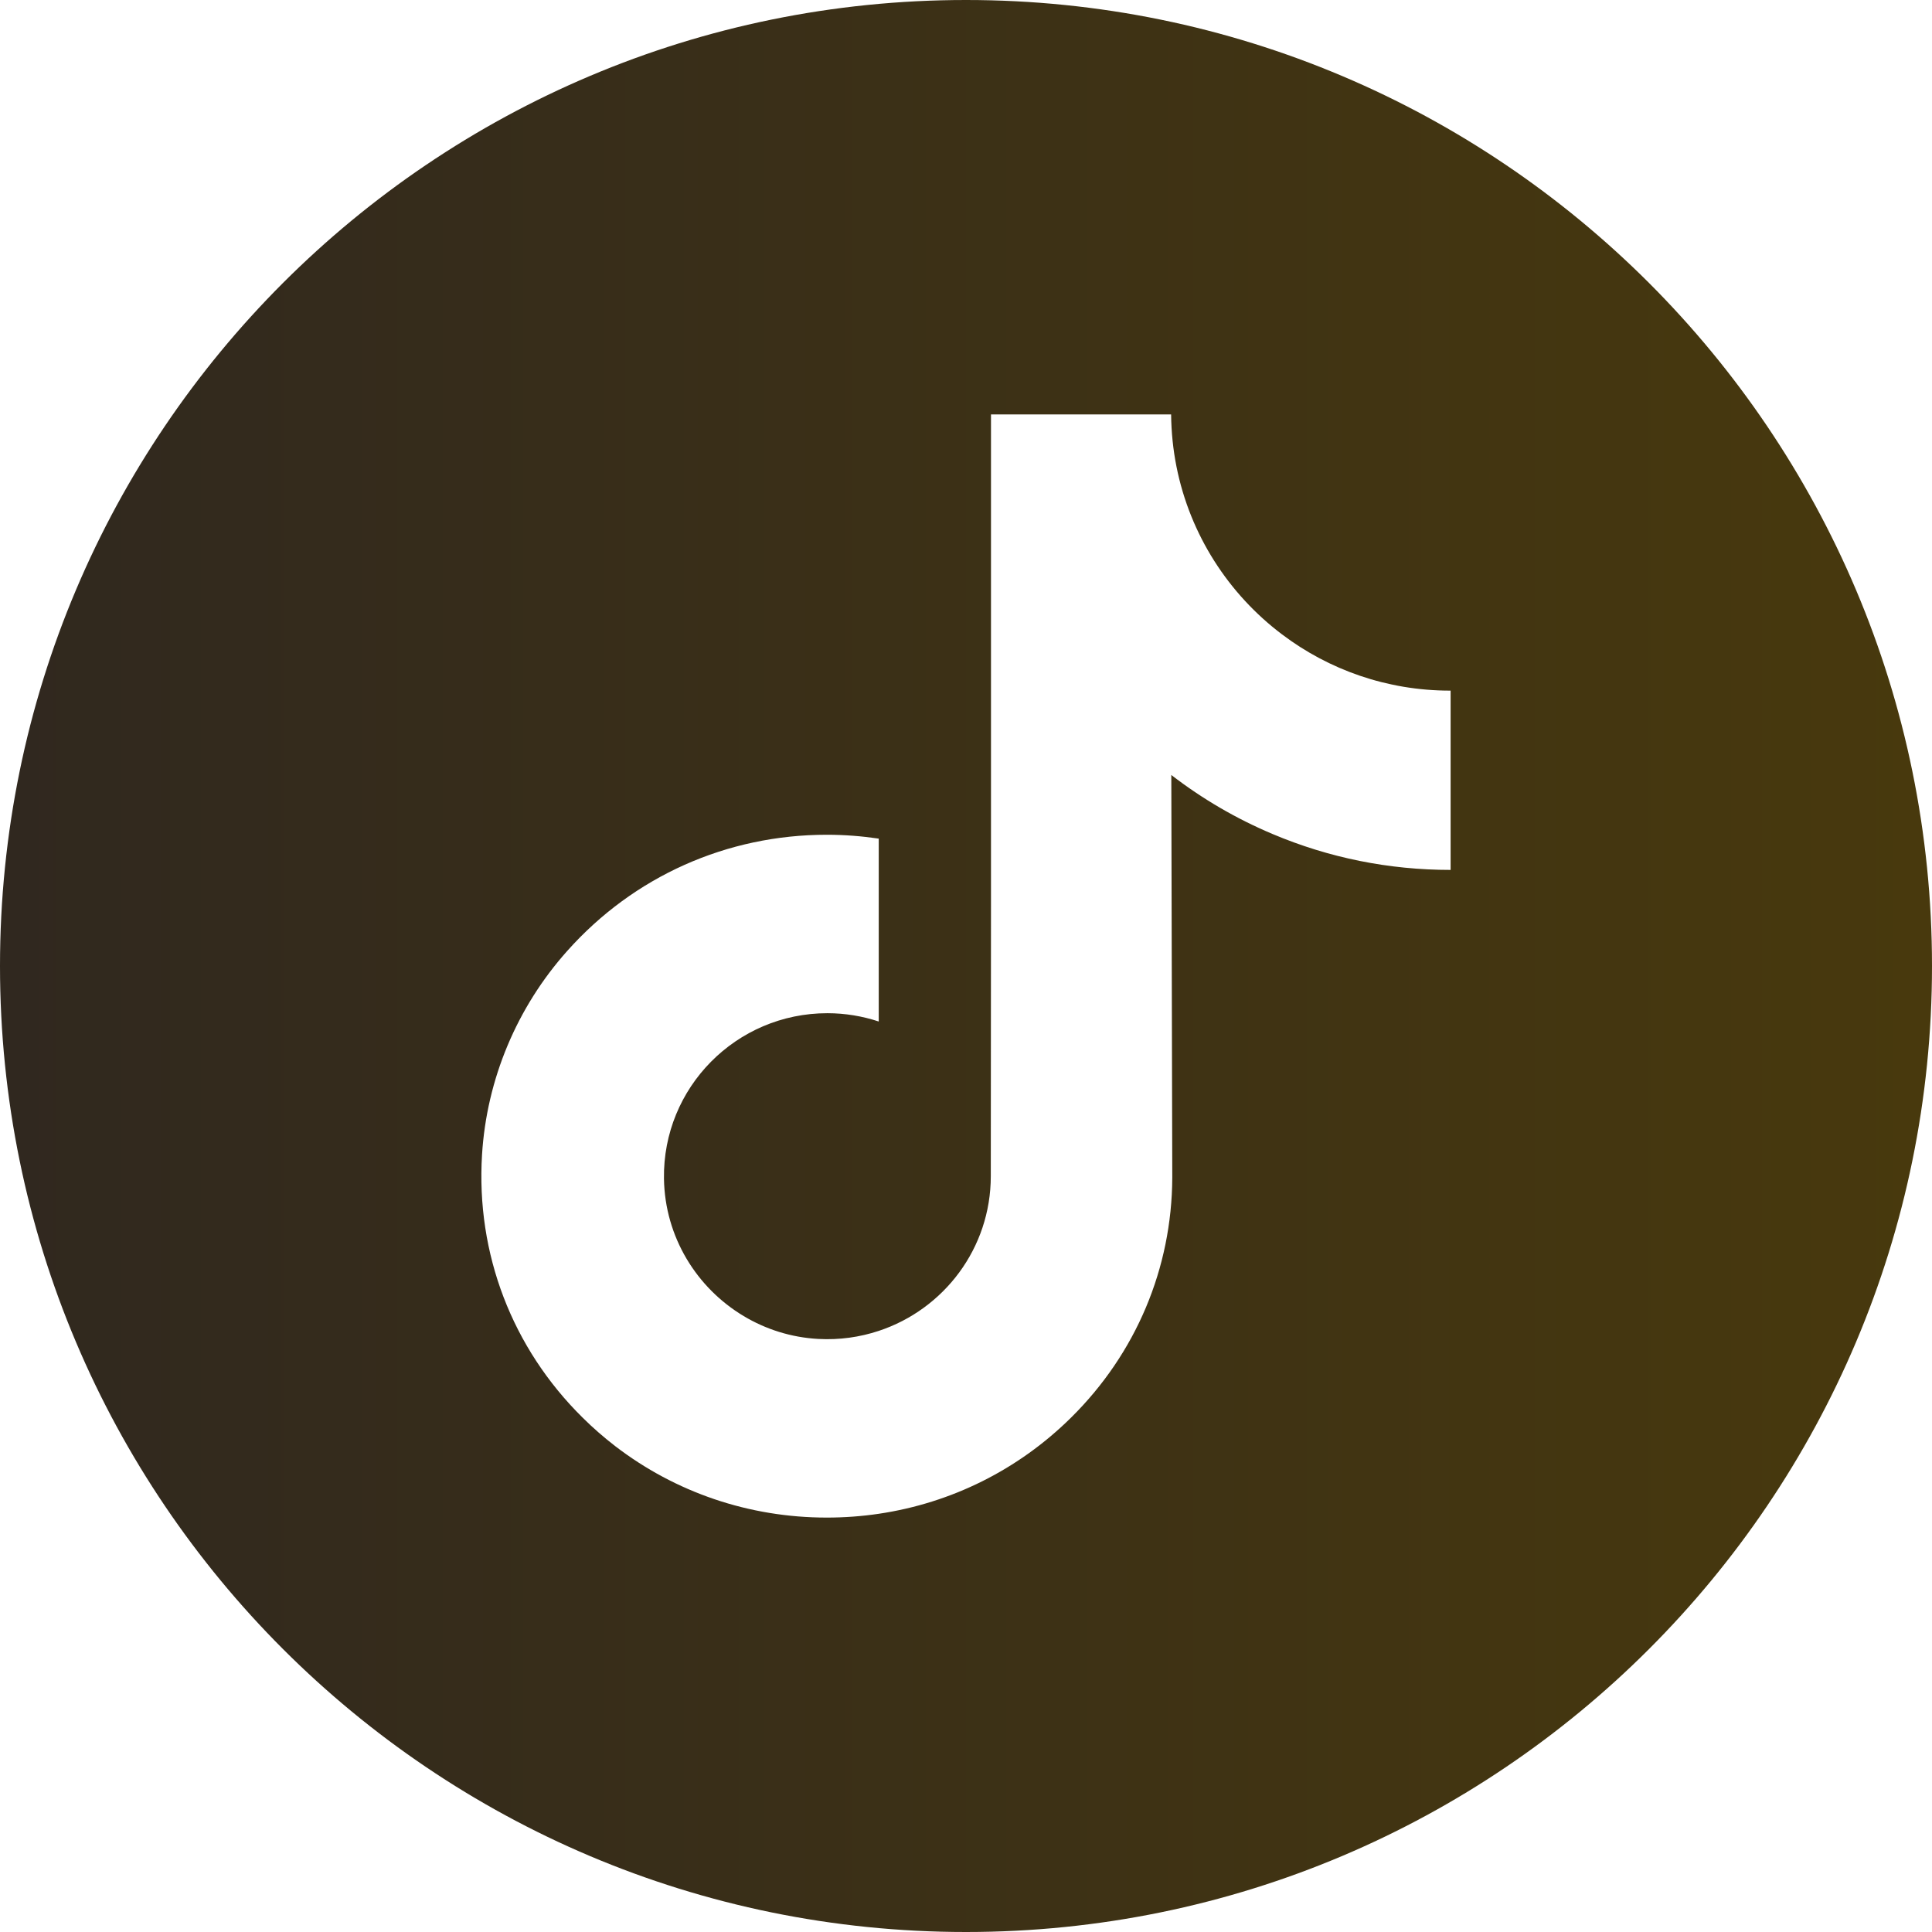 <svg width="30" height="30" viewBox="0 0 30 30" fill="none" xmlns="http://www.w3.org/2000/svg">
<path d="M15 0C6.717 0 0 6.717 0 15C0 23.283 6.717 30 15 30C23.283 30 30 23.283 30 15C30 6.717 23.283 0 15 0ZM22.525 11.477V13.508C21.567 13.508 20.637 13.321 19.759 12.95C19.195 12.712 18.669 12.405 18.188 12.034L18.203 18.286C18.197 19.694 17.64 21.016 16.632 22.012C15.812 22.823 14.772 23.339 13.645 23.506C13.381 23.545 13.111 23.565 12.839 23.565C11.633 23.565 10.488 23.174 9.551 22.454C9.375 22.318 9.206 22.171 9.046 22.012C7.953 20.933 7.39 19.469 7.485 17.93C7.557 16.758 8.027 15.64 8.809 14.765C9.843 13.605 11.291 12.962 12.839 12.962C13.111 12.962 13.381 12.983 13.645 13.022V13.773V15.862C13.394 15.779 13.126 15.733 12.847 15.733C11.433 15.733 10.289 16.887 10.31 18.302C10.324 19.208 10.818 19.999 11.548 20.436C11.89 20.641 12.285 20.768 12.706 20.791C13.036 20.809 13.352 20.763 13.645 20.666C14.656 20.332 15.385 19.383 15.385 18.264L15.388 14.078V6.435H18.185C18.188 6.712 18.216 6.982 18.268 7.244C18.479 8.305 19.077 9.225 19.909 9.852C20.635 10.4 21.538 10.724 22.517 10.724C22.518 10.724 22.526 10.724 22.525 10.723V11.477H22.525Z" fill="url(#paint0_linear_1170_4)"/>
<defs>
<linearGradient id="paint0_linear_1170_4" x1="0" y1="15" x2="30" y2="15" gradientUnits="userSpaceOnUse">
<stop stop-color="#30281F"/>
<stop offset="1" stop-color="#48390D"/>
</linearGradient>
</defs>
</svg>
